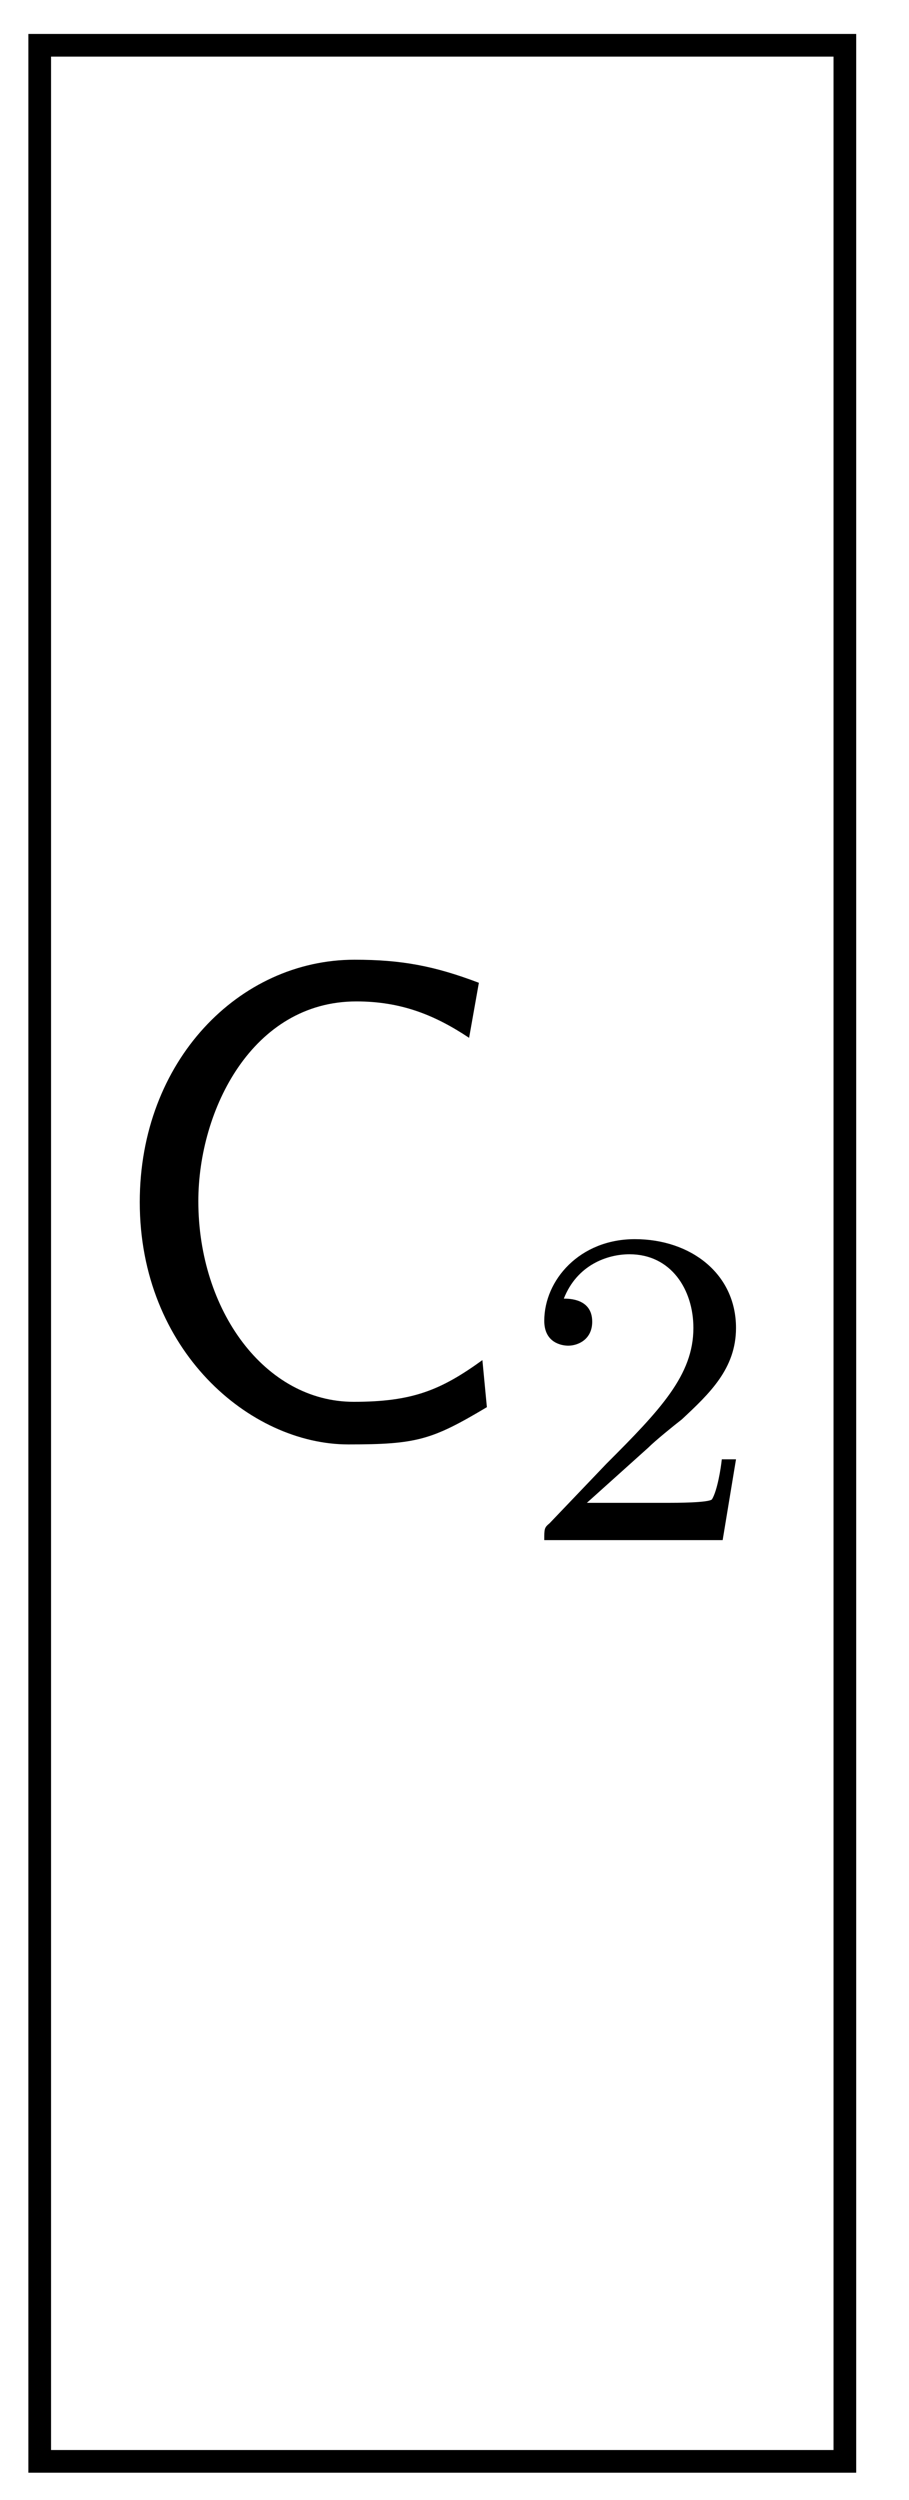<?xml version="1.0" encoding="UTF-8"?>
<svg xmlns="http://www.w3.org/2000/svg" xmlns:xlink="http://www.w3.org/1999/xlink" width="16pt" height="44pt" viewBox="0 0 16 44" version="1.1">
<defs>
<g>
<symbol overflow="visible" id="glyph0-0">
<path style="stroke:none;" d=""/>
</symbol>
<symbol overflow="visible" id="glyph0-1">
<path style="stroke:none;" d="M 6.812 -1.375 C 6.078 -0.844 5.578 -0.641 4.547 -0.641 C 2.984 -0.641 1.812 -2.25 1.812 -4.172 C 1.812 -5.781 2.766 -7.688 4.594 -7.688 C 5.375 -7.688 5.969 -7.453 6.578 -7.047 L 6.75 -8.016 C 5.969 -8.312 5.391 -8.422 4.562 -8.422 C 2.531 -8.422 0.781 -6.641 0.781 -4.156 C 0.781 -1.547 2.719 0.109 4.453 0.109 C 5.656 0.109 5.922 0.031 6.891 -0.547 Z M 6.812 -1.375 "/>
</symbol>
<symbol overflow="visible" id="glyph1-0">
<path style="stroke:none;" d=""/>
</symbol>
<symbol overflow="visible" id="glyph1-1">
<path style="stroke:none;" d="M 2.25 -1.625 C 2.375 -1.75 2.703 -2.016 2.844 -2.125 C 3.328 -2.578 3.797 -3.016 3.797 -3.734 C 3.797 -4.688 3 -5.297 2.016 -5.297 C 1.047 -5.297 0.422 -4.578 0.422 -3.859 C 0.422 -3.469 0.734 -3.422 0.844 -3.422 C 1.016 -3.422 1.266 -3.531 1.266 -3.844 C 1.266 -4.25 0.859 -4.25 0.766 -4.25 C 1 -4.844 1.531 -5.031 1.922 -5.031 C 2.656 -5.031 3.047 -4.406 3.047 -3.734 C 3.047 -2.906 2.469 -2.297 1.516 -1.344 L 0.516 -0.297 C 0.422 -0.219 0.422 -0.203 0.422 0 L 3.562 0 L 3.797 -1.422 L 3.547 -1.422 C 3.531 -1.266 3.469 -0.875 3.375 -0.719 C 3.328 -0.656 2.719 -0.656 2.594 -0.656 L 1.172 -0.656 Z M 2.25 -1.625 "/>
</symbol>
</g>
</defs>
<g id="surface1">
<path style="fill:none;stroke-width:0.399;stroke-linecap:butt;stroke-linejoin:miter;stroke:rgb(0%,0%,0%);stroke-opacity:1;stroke-miterlimit:10;" d="M 0.001 -0.001 L 0.001 42.522 L 14.173 42.522 L 14.173 -0.001 Z M 0.001 -0.001 " transform="matrix(1,0,0,-1,0.698,43.319)"/>
<g style="fill:rgb(0%,0%,0%);fill-opacity:1;">
  <use xlink:href="#glyph0-1" x="1.679" y="25.313"/>
</g>
<g style="fill:rgb(0%,0%,0%);fill-opacity:1;">
  <use xlink:href="#glyph1-1" x="9.158" y="27.106"/>
</g>
</g>
</svg>
